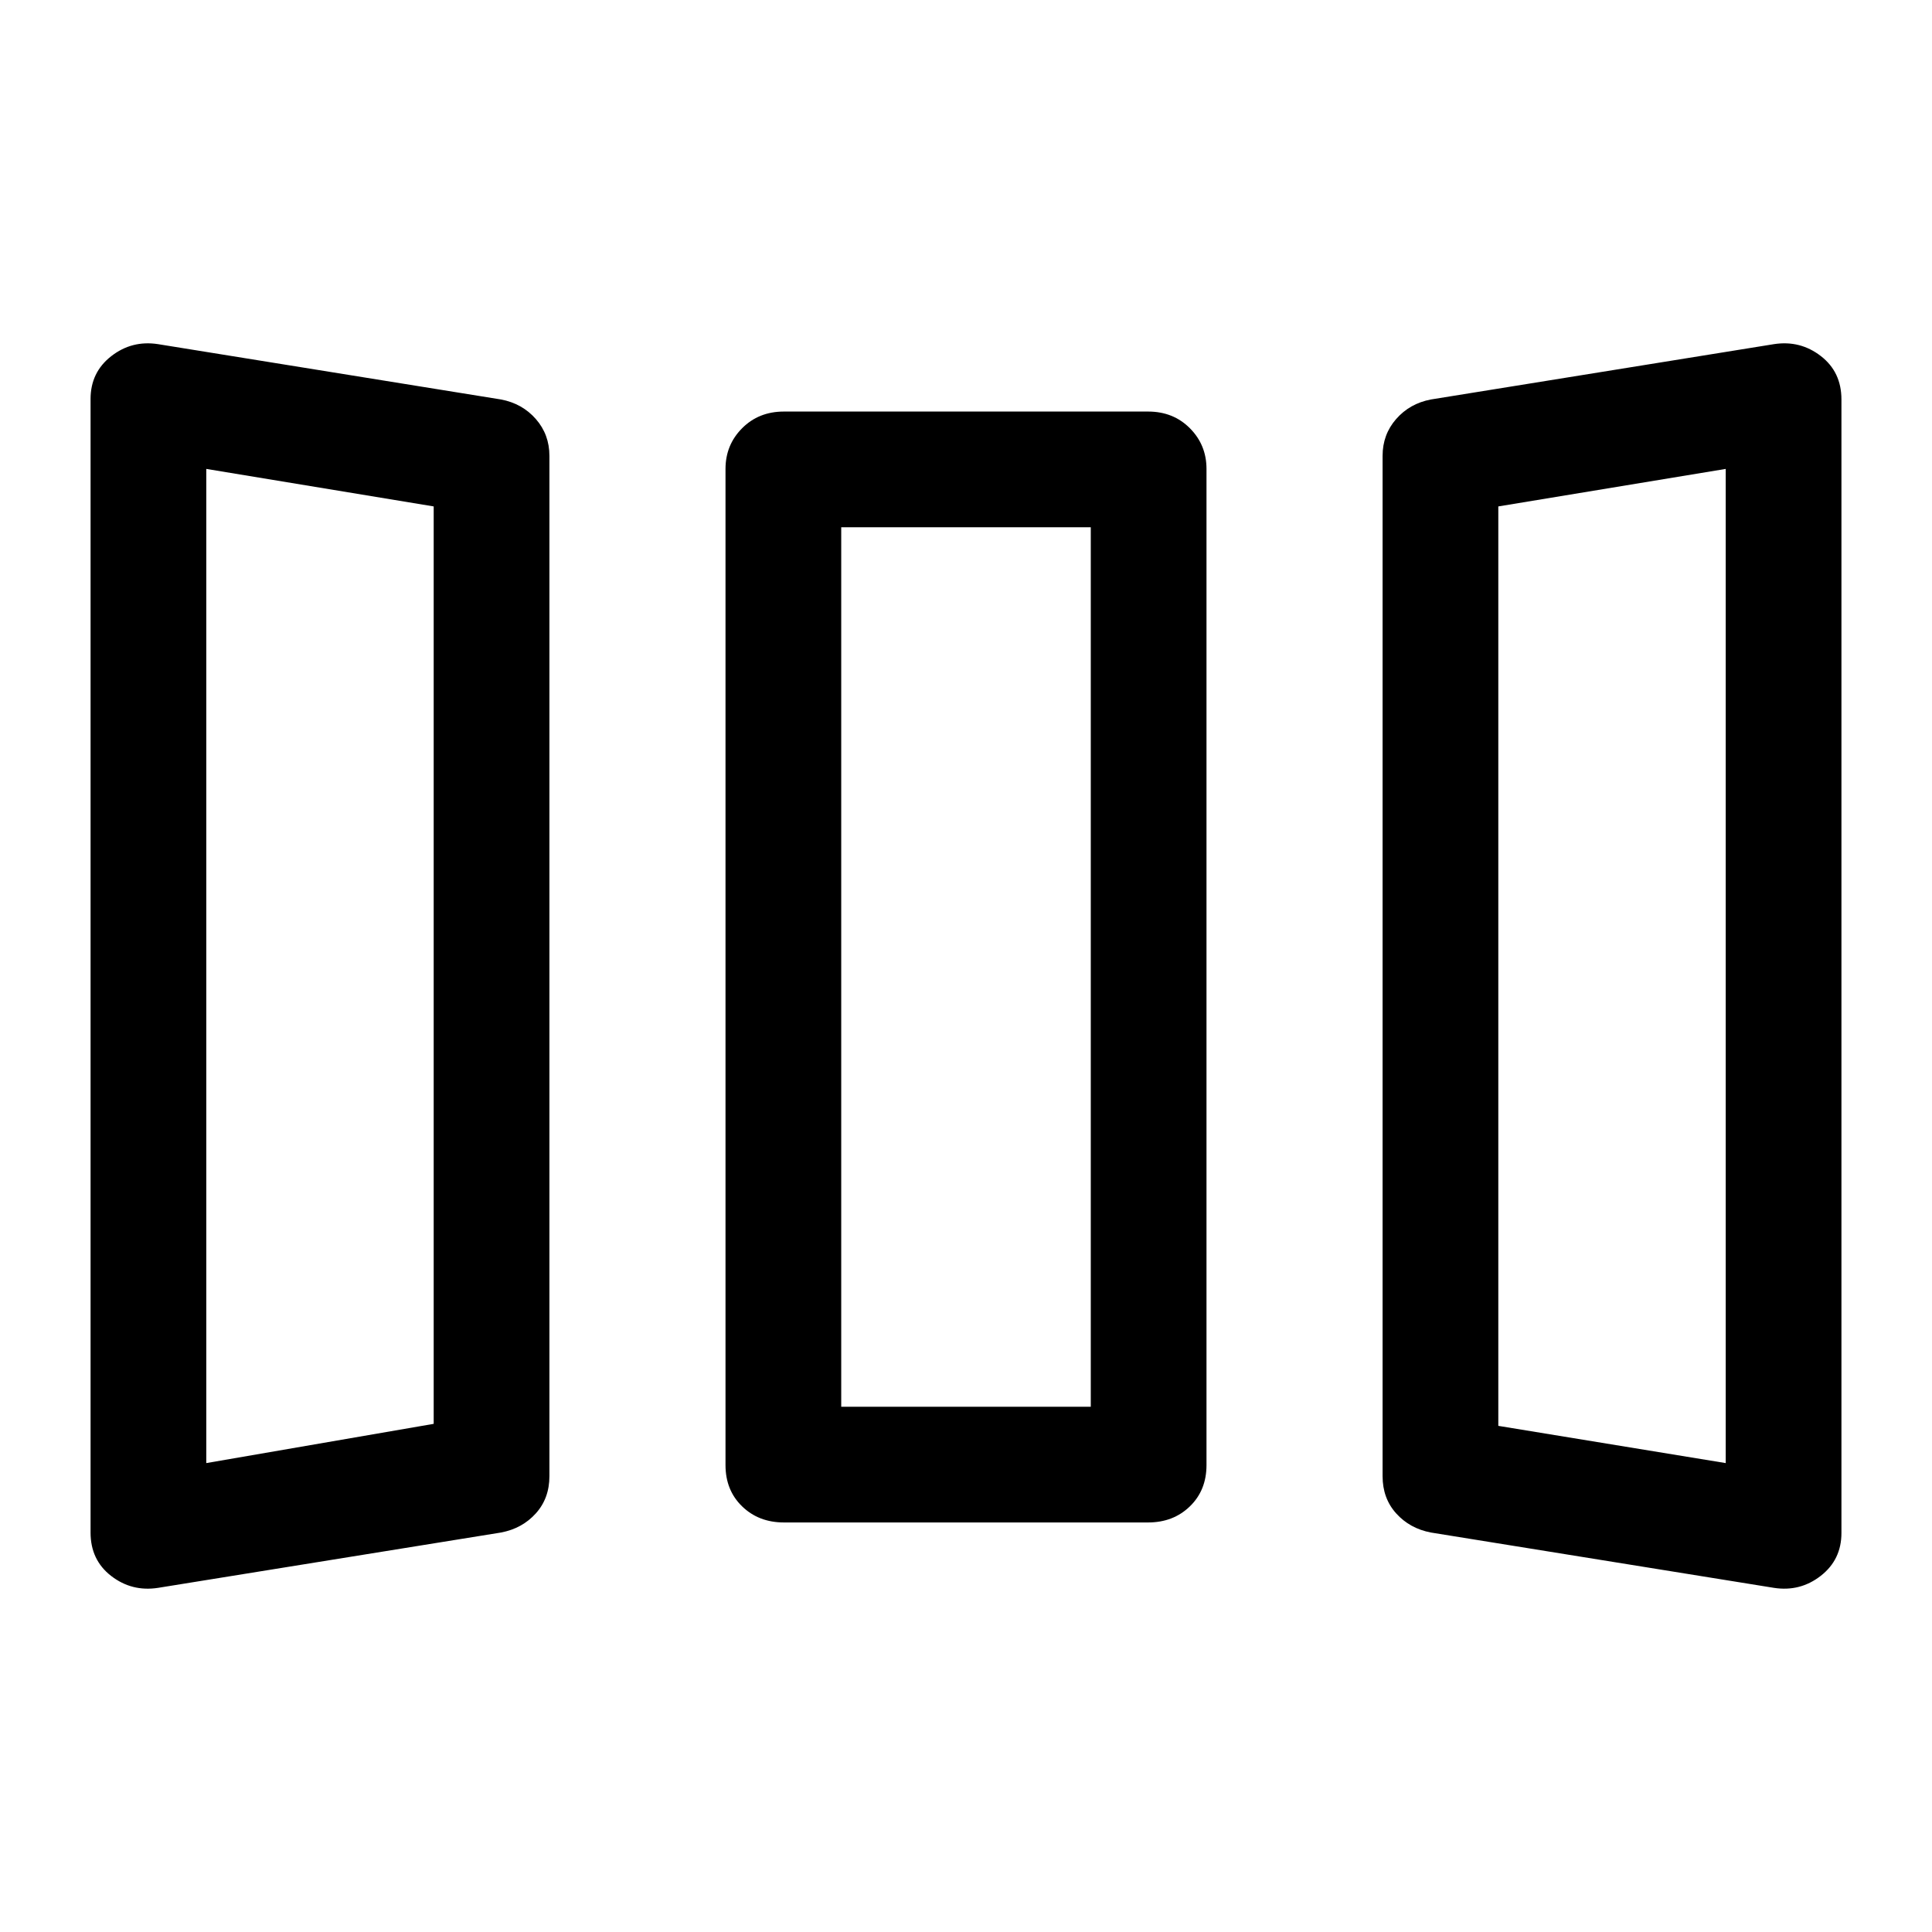 <svg xmlns="http://www.w3.org/2000/svg" height="48" viewBox="0 -960 960 960" width="48"><path d="M78.5-171q-13 2-23.25-5.91T45-198.5v-563.23Q45-775 55.25-783t23.25-6l170.46 27.5q10.54 2 17.29 9.7 6.75 7.71 6.75 18.3v507q0 11-6.75 18.5t-17.29 9.5L78.5-171Zm311-32.5q-12.5 0-20.75-8T360.5-232v-495q0-11.92 8.25-20.21 8.25-8.29 20.75-8.29h181q12.5 0 20.75 8.29T599.5-727v495q0 12.5-8.25 20.5t-20.75 8h-181Zm321.5 5q-10.5-2-17.25-9.5T687-226.5v-507q0-10.59 6.75-18.3 6.75-7.7 17.25-9.7L881.5-789q13-2 23.25 5.91T915-761.5v563.23Q915-185 904.75-177t-23.25 6L711-198.5ZM102.5-233l113-19.5v-455.86L102.5-727v494ZM418-261h124v-437H418v437Zm439.5 28v-494l-113 18.64v456.86l113 18.5Zm-755 0 113-19.5-113 19.5ZM418-261h124-124Zm439.5 28-113-18.5 113 18.5Z"/></svg>